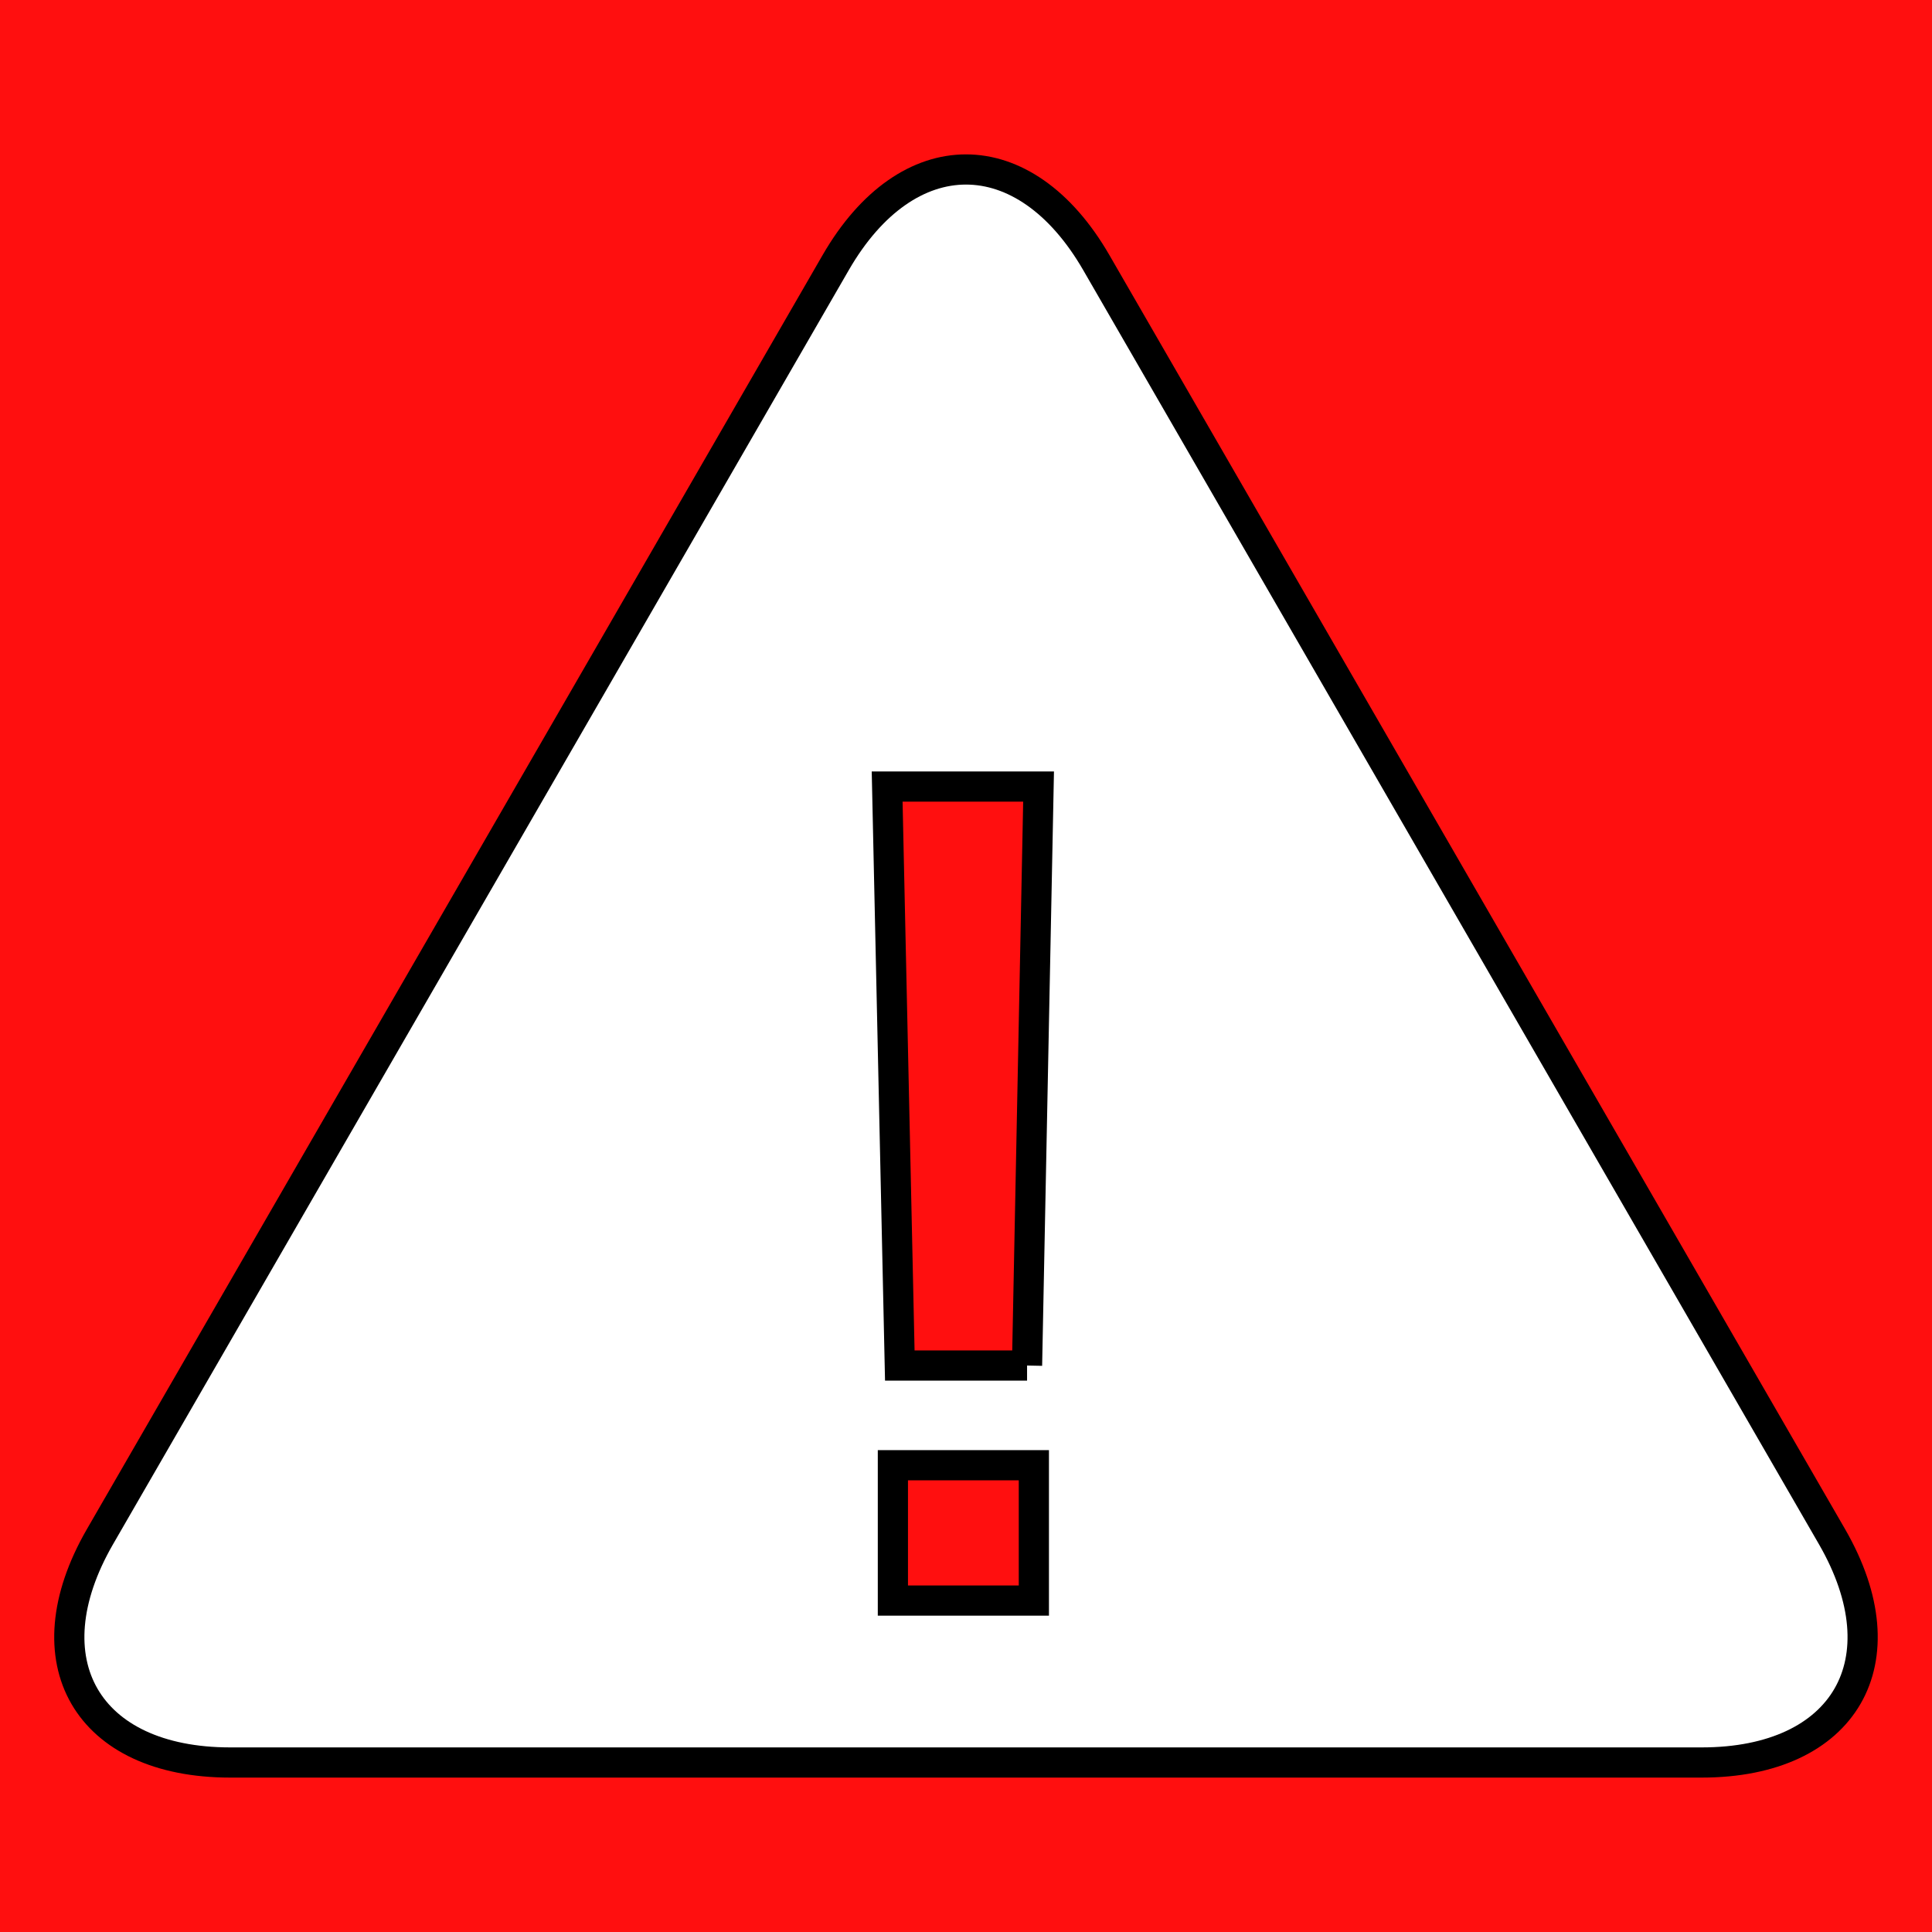 <svg width="64" height="64" xmlns="http://www.w3.org/2000/svg">
 <rect width="100%" height="100%" fill="#333333" stroke="none"/>
 <g id="Layer_1">
  <title>Layer 1</title>
  <rect id="svg_4" height="67.987" width="66.667" y="-2.543" x="-1.003" stroke="#000" fill="#ff0f0f"/>
  <path id="svg_1" d="m60.691,50.91l-7.873,-13.633c-2.374,-4.109 -6.256,-10.836 -8.63,-14.946l-7.872,-13.633c-2.376,-4.112 -6.259,-4.112 -8.632,0l-7.871,13.633c-2.374,4.11 -6.259,10.838 -8.632,14.946l-7.872,13.633c-2.374,4.113 -0.431,7.475 4.316,7.475l48.745,0c4.751,0 6.692,-3.362 4.321,-7.475l0,0zm-26.443,2.111l-4.67,0l0,-4.483l4.67,0l0,4.483zm-0.225,-7.786l-4.216,0l-0.419,-19.18l5.016,0l-0.382,19.18l0,0z" stroke="#000" fill="#fff"/>
 </g>
</svg>